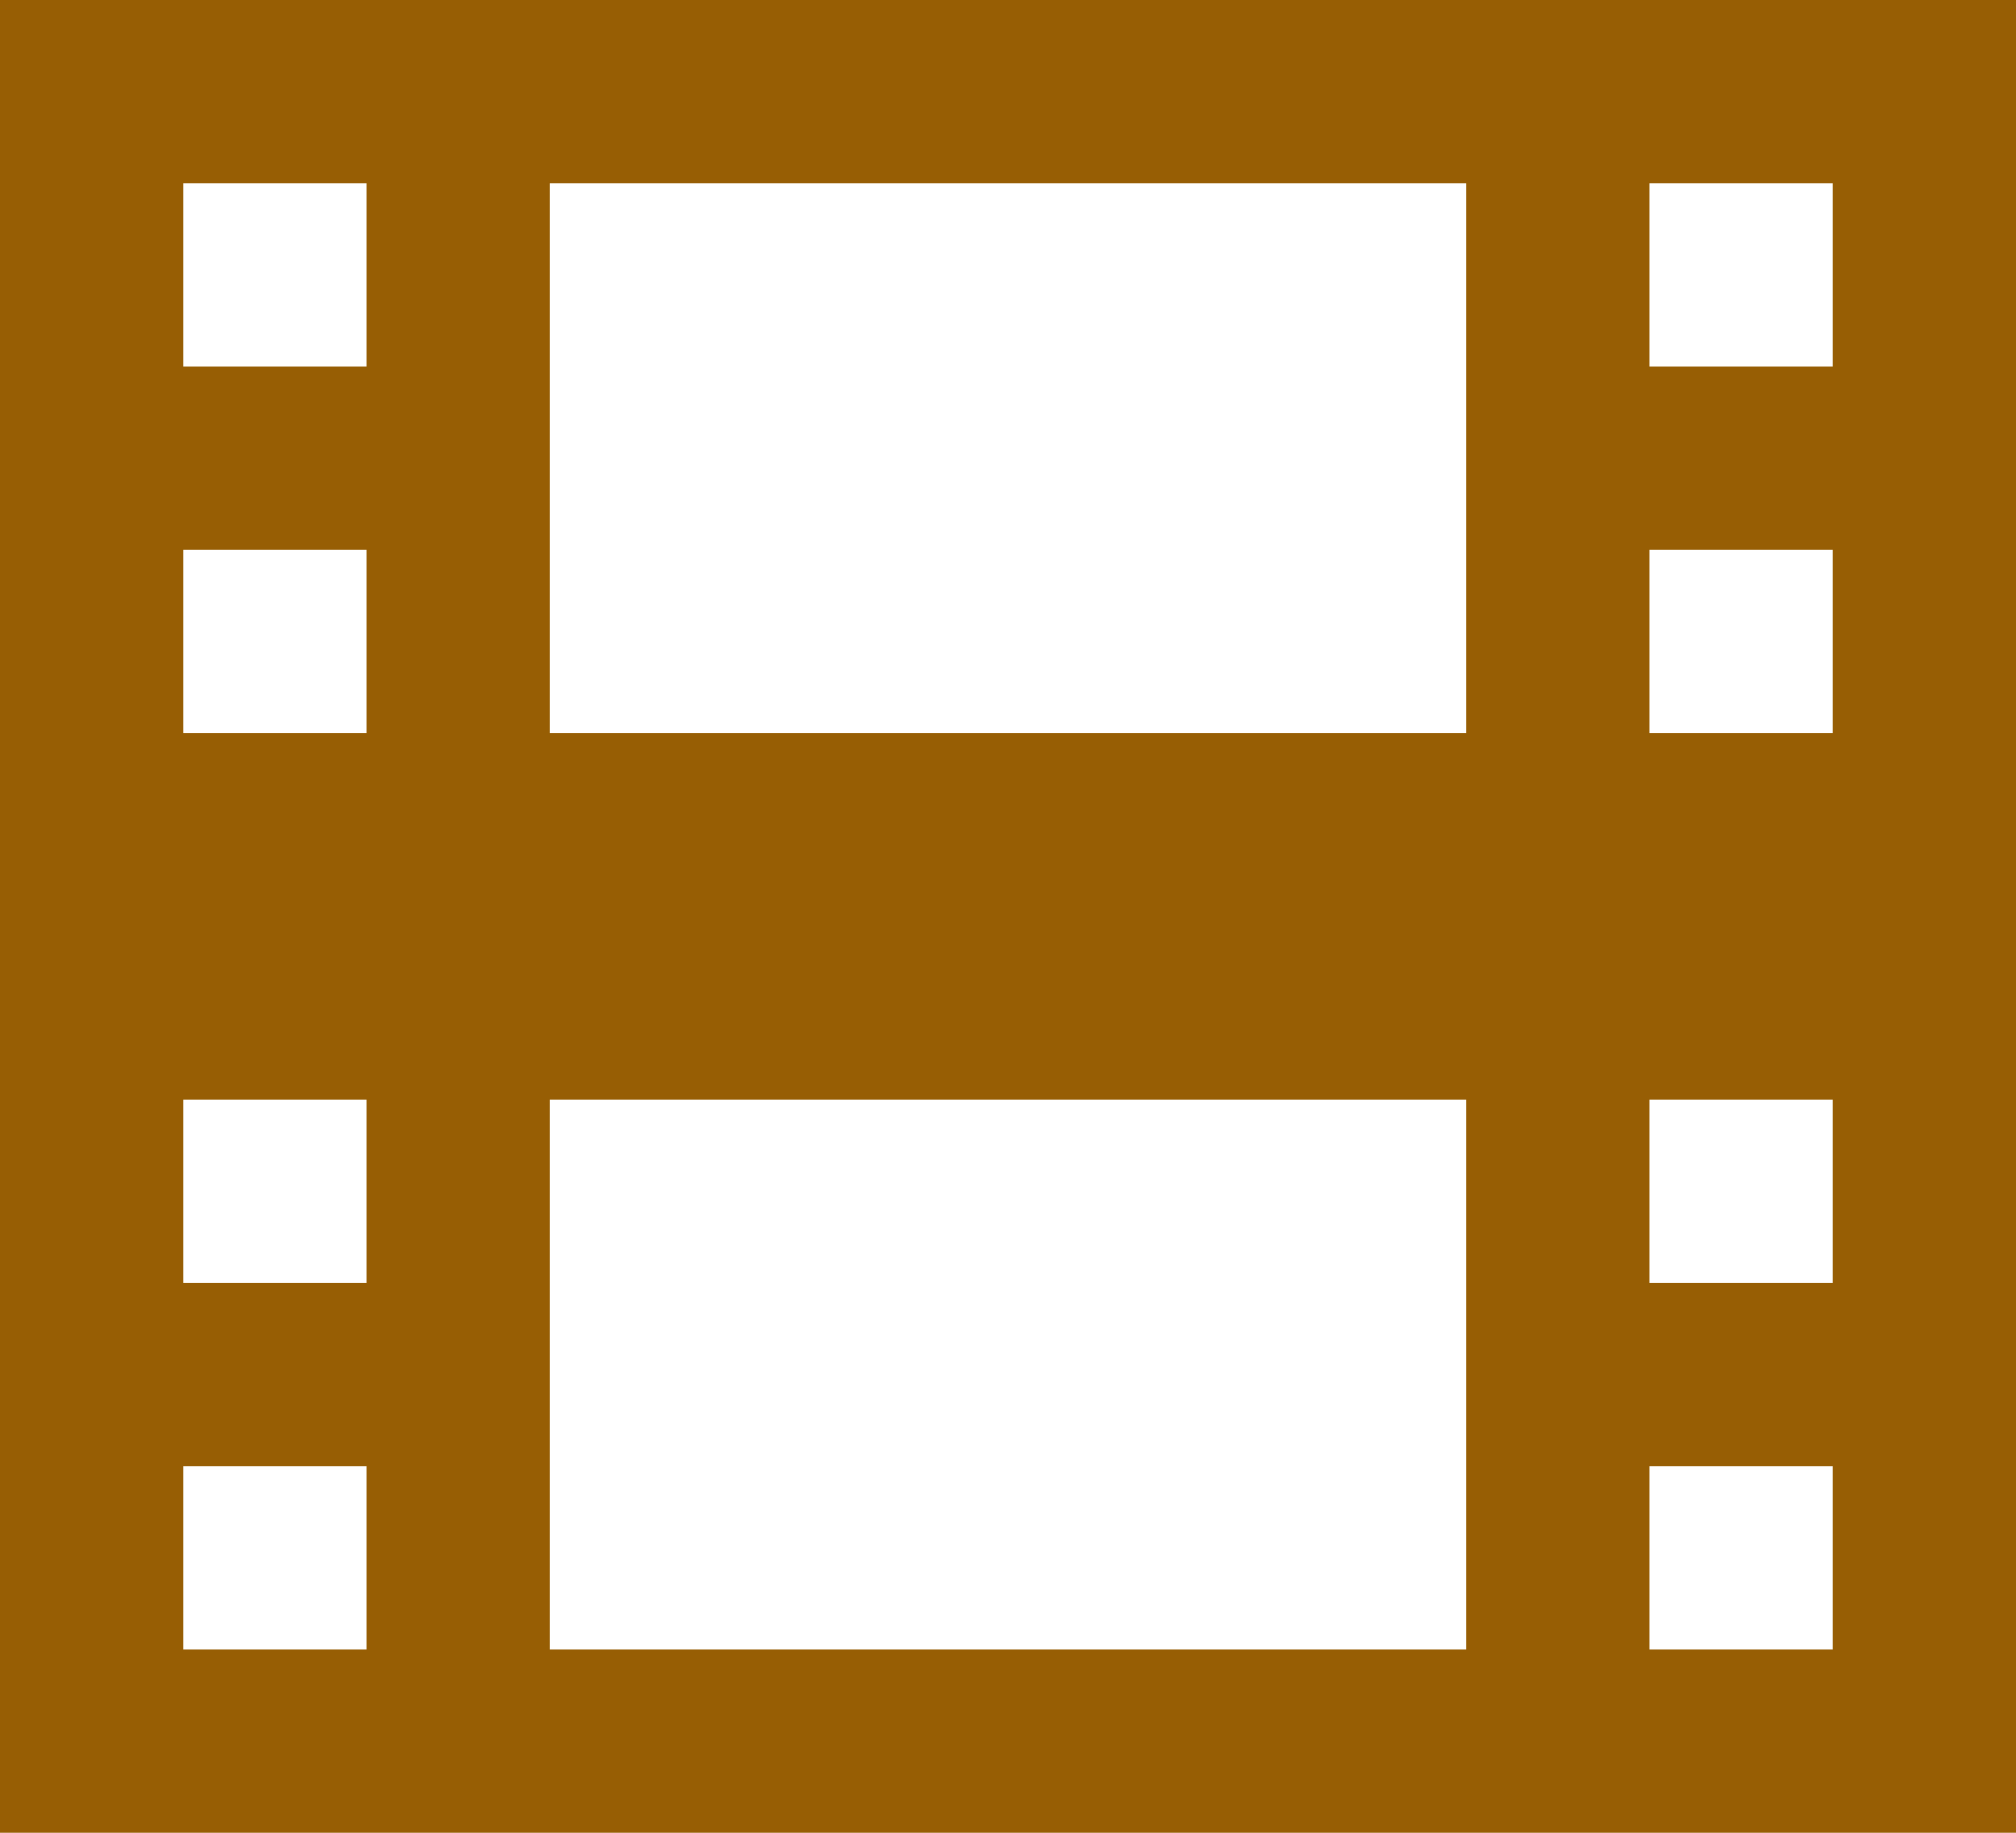 <svg 
 xmlns="http://www.w3.org/2000/svg"
 xmlns:xlink="http://www.w3.org/1999/xlink"
 width="11px" height="10px">
<path fill-rule="evenodd"  fill="rgb(151, 94, 4)"
 d="M-0.000,-0.000 L-0.000,10.000 L11.000,10.000 L11.000,-0.000 L-0.000,-0.000 ZM8.000,1.000 L8.000,4.000 L3.000,4.000 L3.000,1.000 L8.000,1.000 ZM1.000,1.000 L2.000,1.000 L2.000,2.000 L1.000,2.000 L1.000,1.000 ZM1.000,3.000 L2.000,3.000 L2.000,4.000 L1.000,4.000 L1.000,3.000 ZM2.000,9.000 L1.000,9.000 L1.000,8.000 L2.000,8.000 L2.000,9.000 ZM1.000,7.000 L1.000,6.000 L2.000,6.000 L2.000,7.000 L1.000,7.000 ZM3.000,9.000 L3.000,6.000 L8.000,6.000 L8.000,9.000 L3.000,9.000 ZM10.000,9.000 L9.000,9.000 L9.000,8.000 L10.000,8.000 L10.000,9.000 ZM10.000,7.000 L9.000,7.000 L9.000,6.000 L10.000,6.000 L10.000,7.000 ZM10.000,4.000 L9.000,4.000 L9.000,3.000 L10.000,3.000 L10.000,4.000 ZM10.000,2.000 L9.000,2.000 L9.000,1.000 L10.000,1.000 L10.000,2.000 Z"/>
</svg>